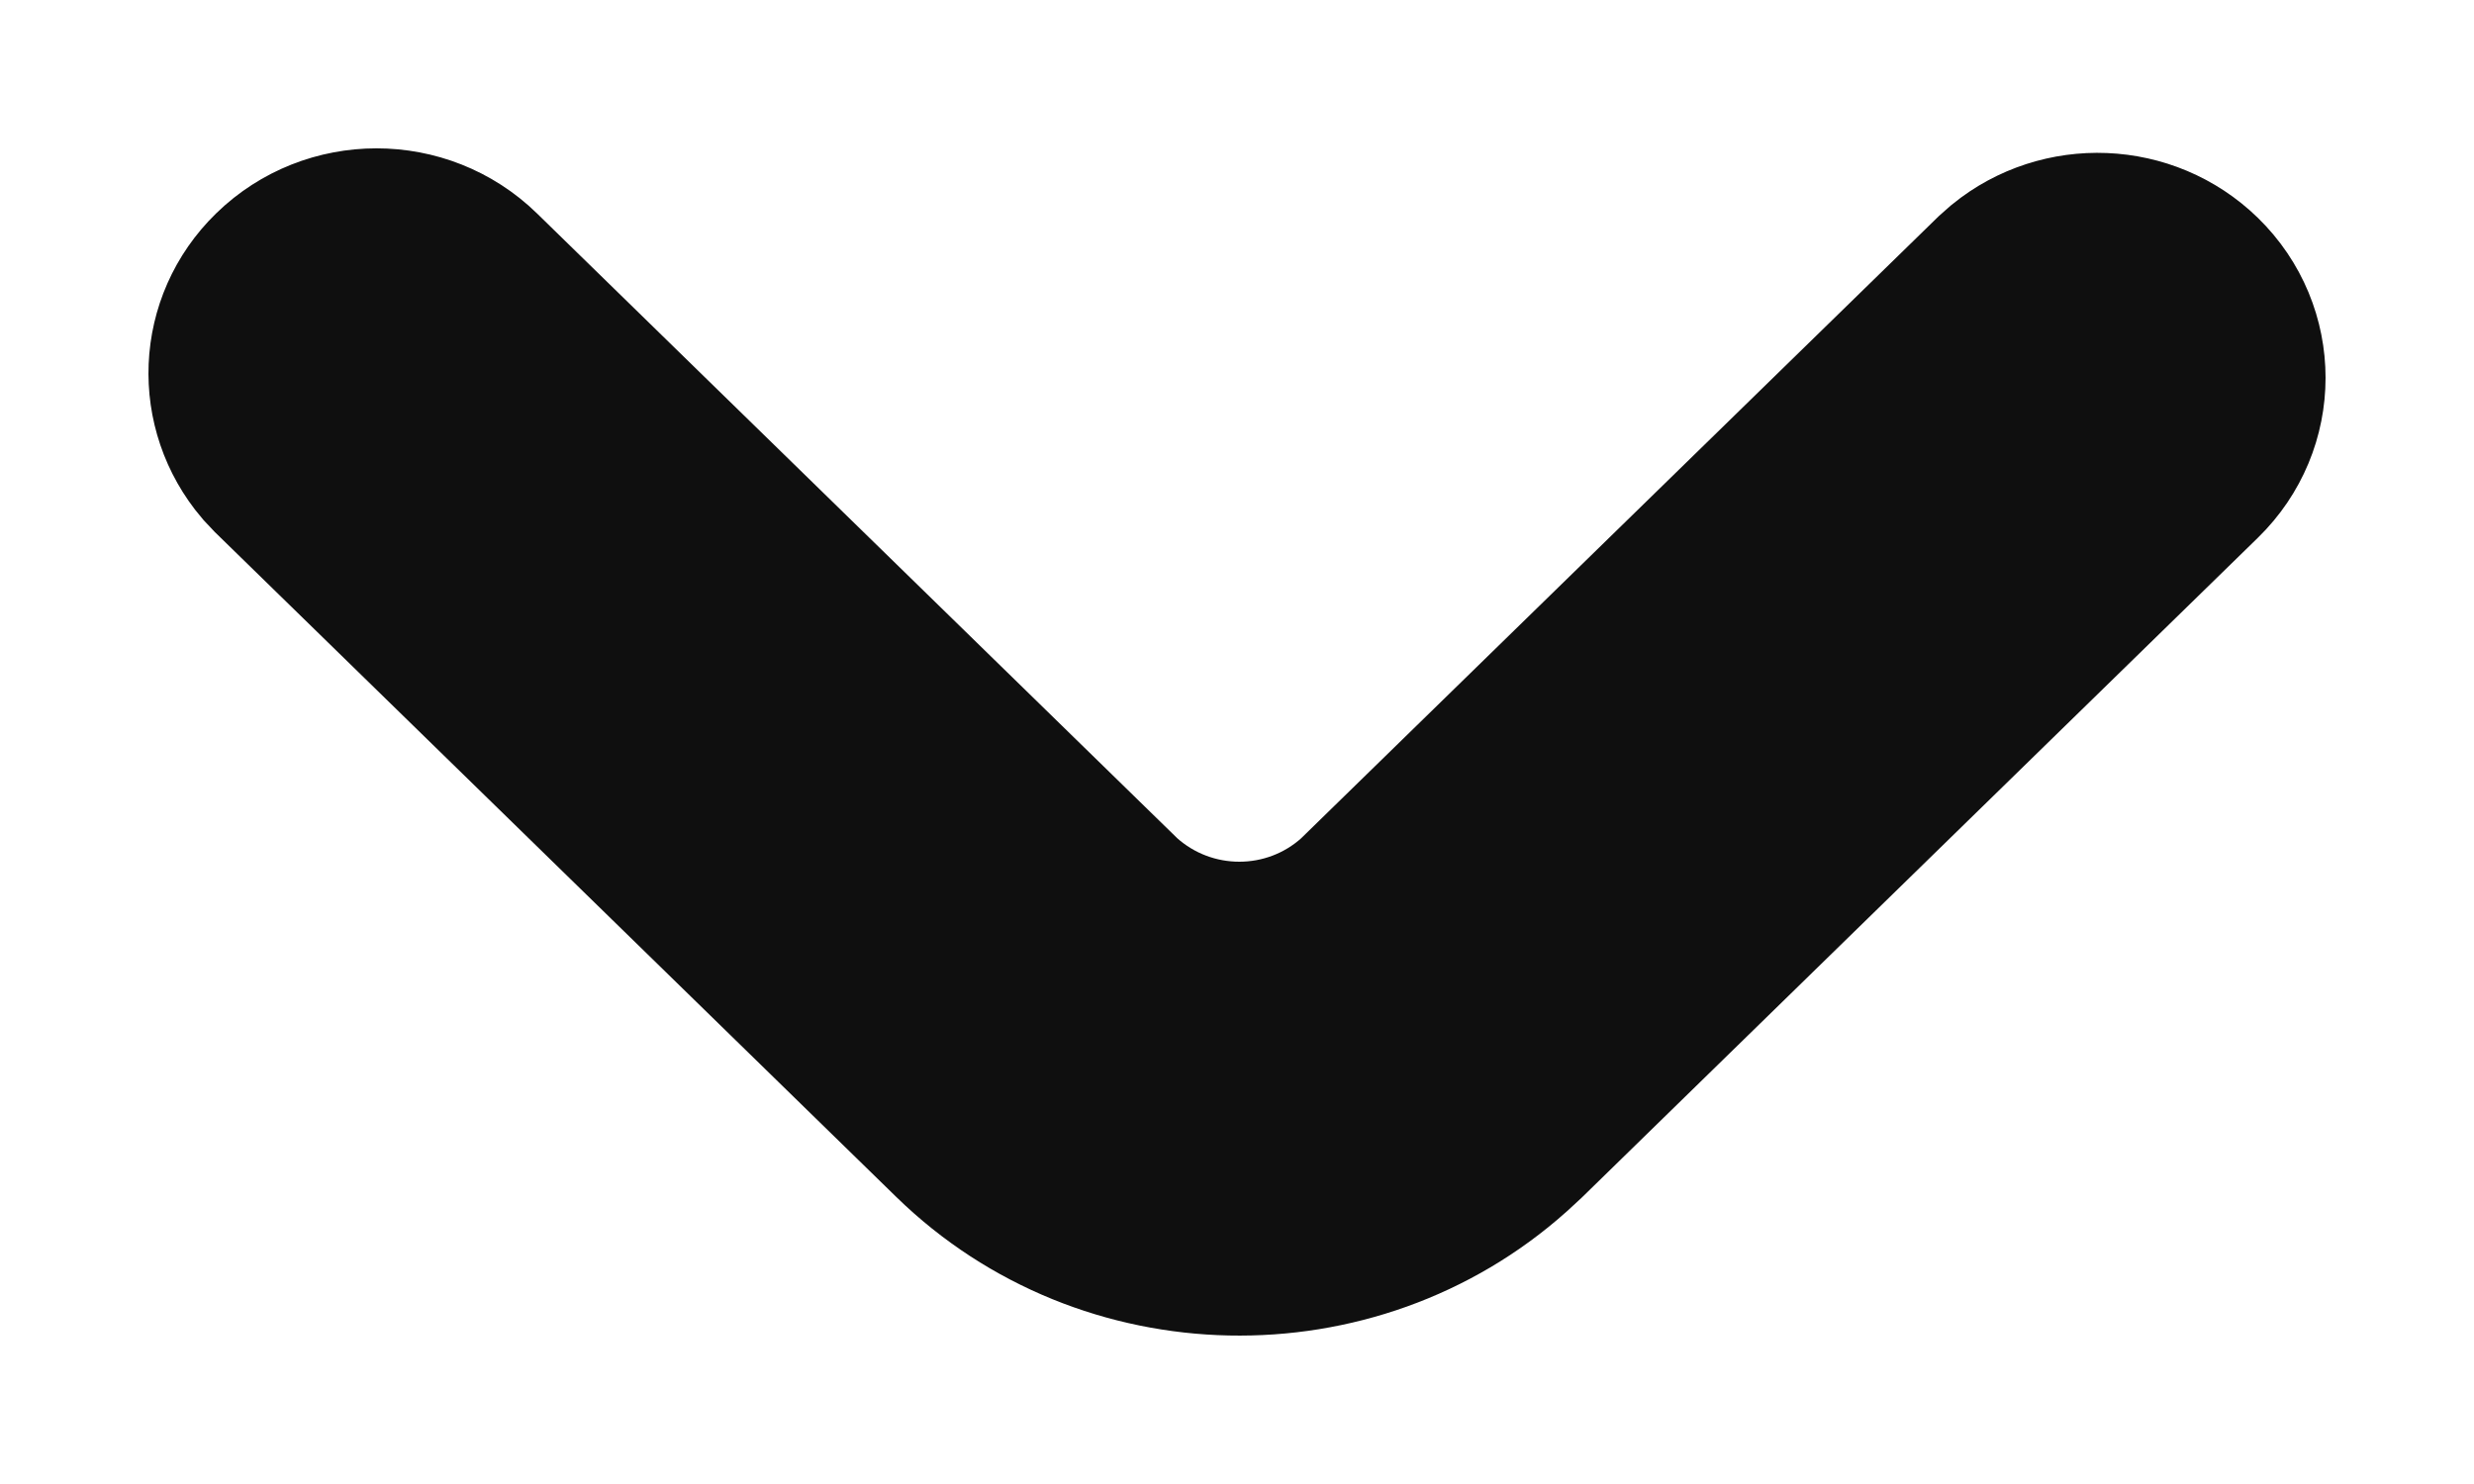 <svg width="10" height="6" viewBox="0 0 10 6" fill="none" xmlns="http://www.w3.org/2000/svg">
<path fill-rule="evenodd" clip-rule="evenodd" d="M5.531 3.683C5.235 3.951 4.784 3.951 4.487 3.683L1.891 1.149C1.687 0.95 1.357 0.95 1.153 1.149C0.96 1.337 0.95 1.635 1.121 1.836L1.153 1.87L3.902 4.553C4.495 5.132 5.451 5.149 6.065 4.601L6.117 4.553L8.847 1.888C9.051 1.689 9.051 1.366 8.847 1.167C8.654 0.979 8.349 0.969 8.144 1.136L8.109 1.167L5.531 3.683Z" fill="#0F0F0F" stroke="#0F0F0F" stroke-width="0.8"/>
</svg>
